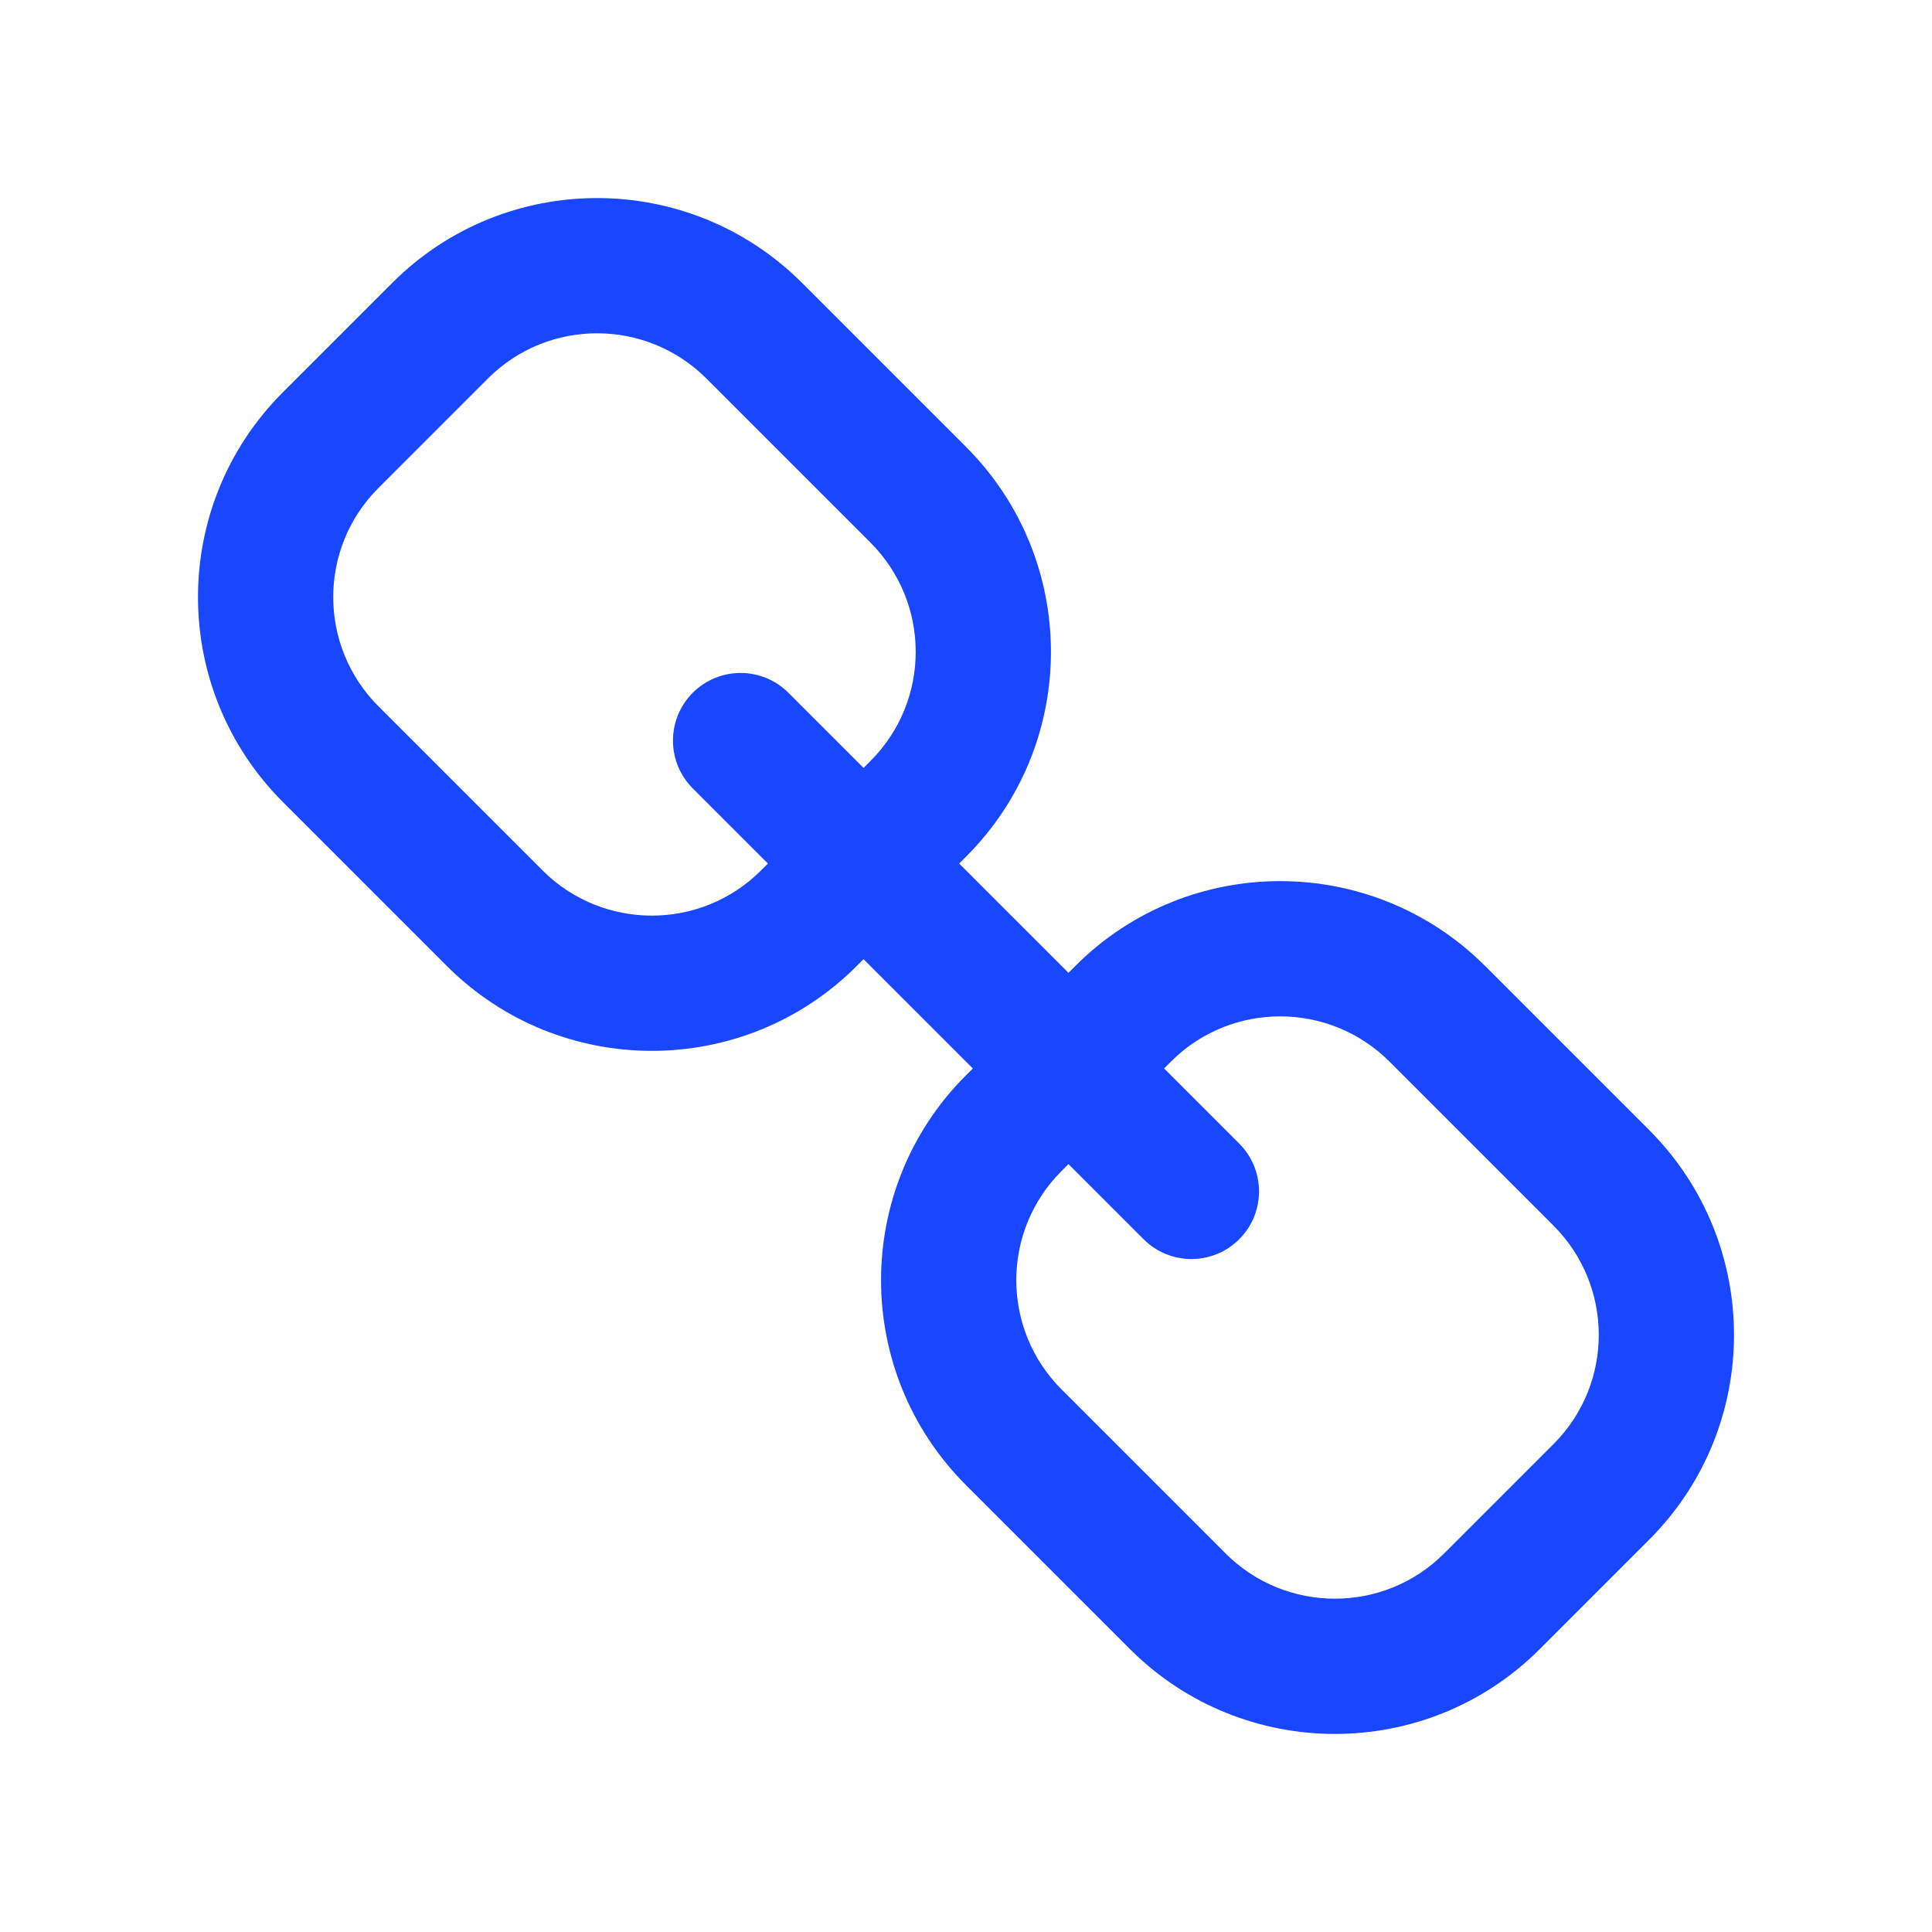<?xml version="1.0" encoding="UTF-8"?>
<svg width="100px" height="100px" viewBox="0 0 100 100" version="1.1" xmlns="http://www.w3.org/2000/svg" xmlns:xlink="http://www.w3.org/1999/xlink">
    <!-- Generator: Sketch 43.2 (39069) - http://www.bohemiancoding.com/sketch -->
    <title>link-blue</title>
    <desc>Created with Sketch.</desc>
    <defs></defs>
    <g id="Resources" stroke="none" stroke-width="1" fill="none" fill-rule="evenodd">
        <g id="link-blue">
            <rect id="Rectangle-4" x="0" y="0" width="100" height="100"></rect>
            <path d="M54,53.5 L46,53.5 L46,54.009 C46,62.288 39.275,69 31,69 L19,69 C10.716,69 4,62.294 4,54.009 L4,45.991 C4,37.712 10.725,31 19,31 L31,31 C39.284,31 46,37.706 46,45.991 L46,46.5 L54,46.5 L54,45.991 C54,37.712 60.725,31 69,31 L81,31 C89.284,31 96,37.706 96,45.991 L96,54.009 C96,62.288 89.275,69 81,69 L69,69 C60.716,69 54,62.294 54,54.009 L54,53.5 Z M39,46.5 L39,45.991 C39,41.575 35.422,38 31,38 L19,38 C14.586,38 11,41.583 11,45.991 L11,54.009 C11,58.425 14.578,62 19,62 L31,62 C35.414,62 39,58.417 39,54.009 L39,53.5 L33.497,53.5 C31.566,53.5 30,51.929 30,50 C30,48.067 31.568,46.5 33.497,46.5 L39,46.5 Z M61,53.5 L61,54.009 C61,58.425 64.578,62 69,62 L81,62 C85.414,62 89,58.417 89,54.009 L89,45.991 C89,41.575 85.422,38 81,38 L69,38 C64.586,38 61,41.583 61,45.991 L61,46.5 L66.503,46.5 C68.434,46.5 70,48.071 70,50 C70,51.933 68.432,53.5 66.503,53.5 L61,53.5 Z" id="link" fill-opacity="0.9" fill="#0032FF" fill-rule="nonzero" transform="translate(50, 50) rotate(45) translate(-50, -50) "></path>
        </g>
    </g>
</svg>